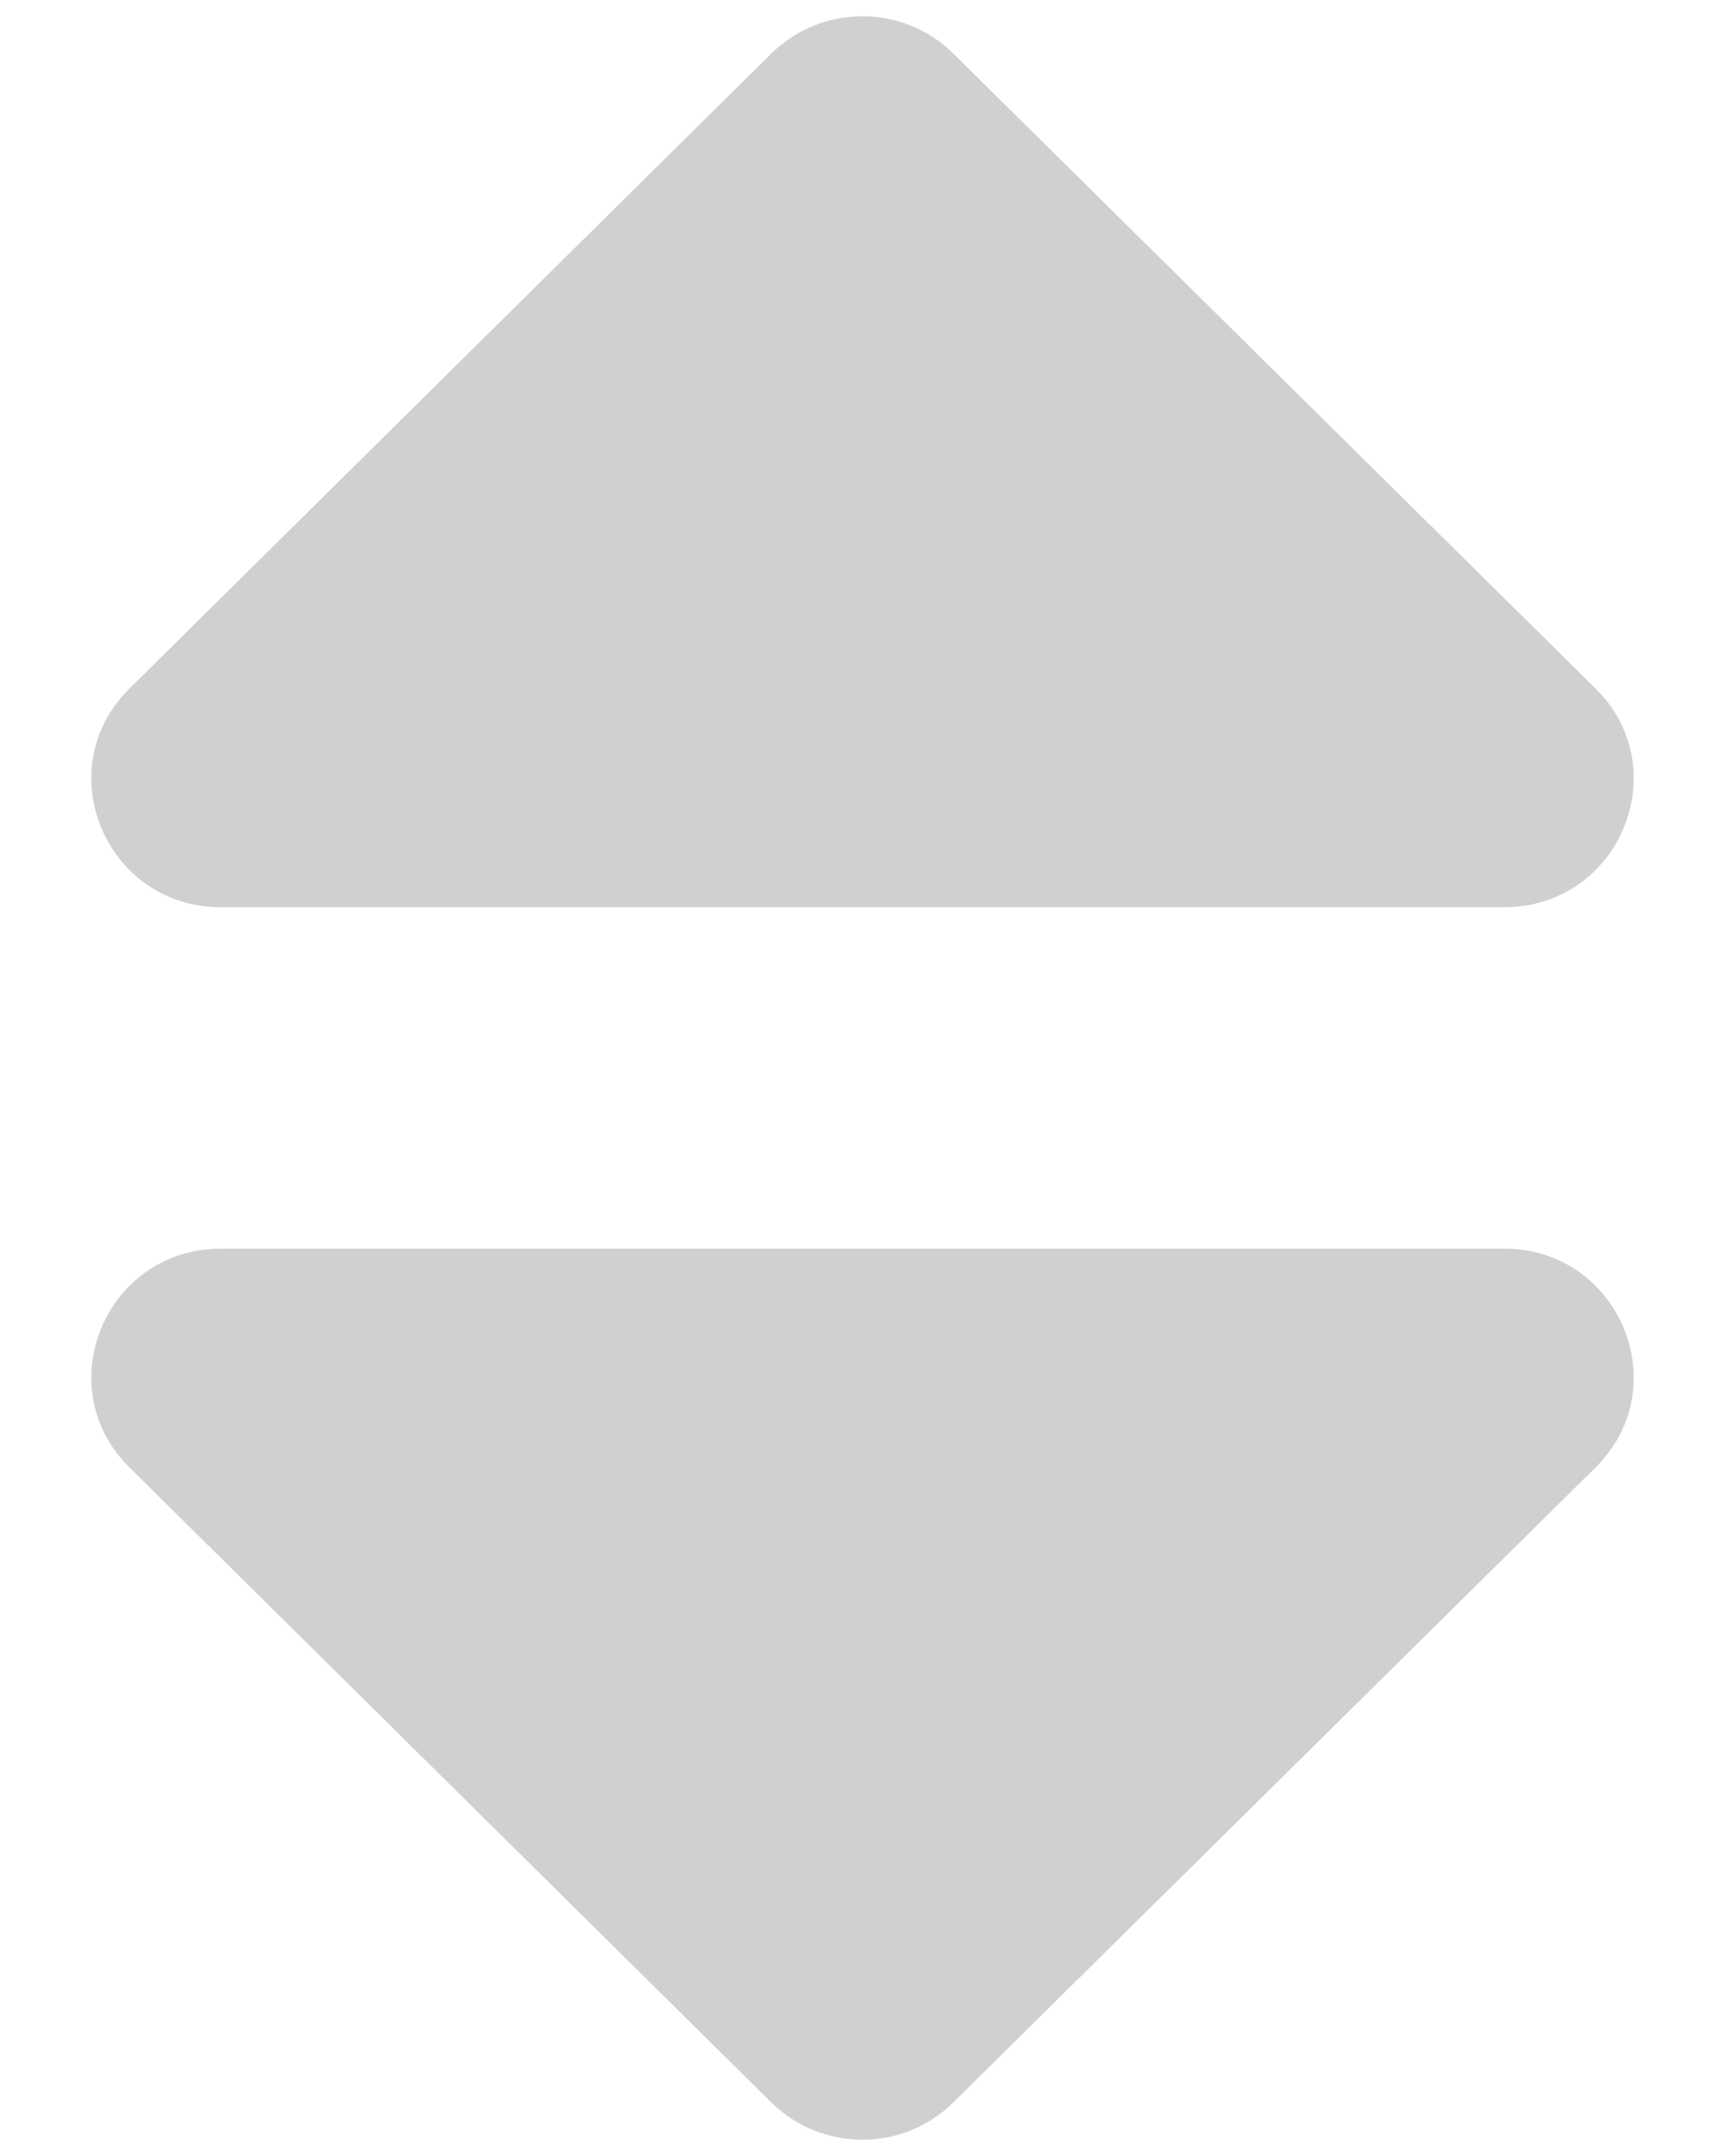 <svg width="12" height="15" viewBox="0 0 12 15" fill="none" xmlns="http://www.w3.org/2000/svg">
<path d="M10.463 8.687H1.538C0.735 8.687 0.334 9.649 0.9 10.209L5.363 14.625C5.715 14.974 6.285 14.974 6.634 14.625L11.1 10.209C11.666 9.649 11.265 8.687 10.463 8.687ZM0.9 4.791L5.363 0.375C5.715 0.026 6.285 0.026 6.634 0.375L11.1 4.791C11.666 5.351 11.265 6.312 10.463 6.312H1.538C0.735 6.312 0.334 5.351 0.9 4.791Z" fill="#D0D0D0"/>
</svg>
